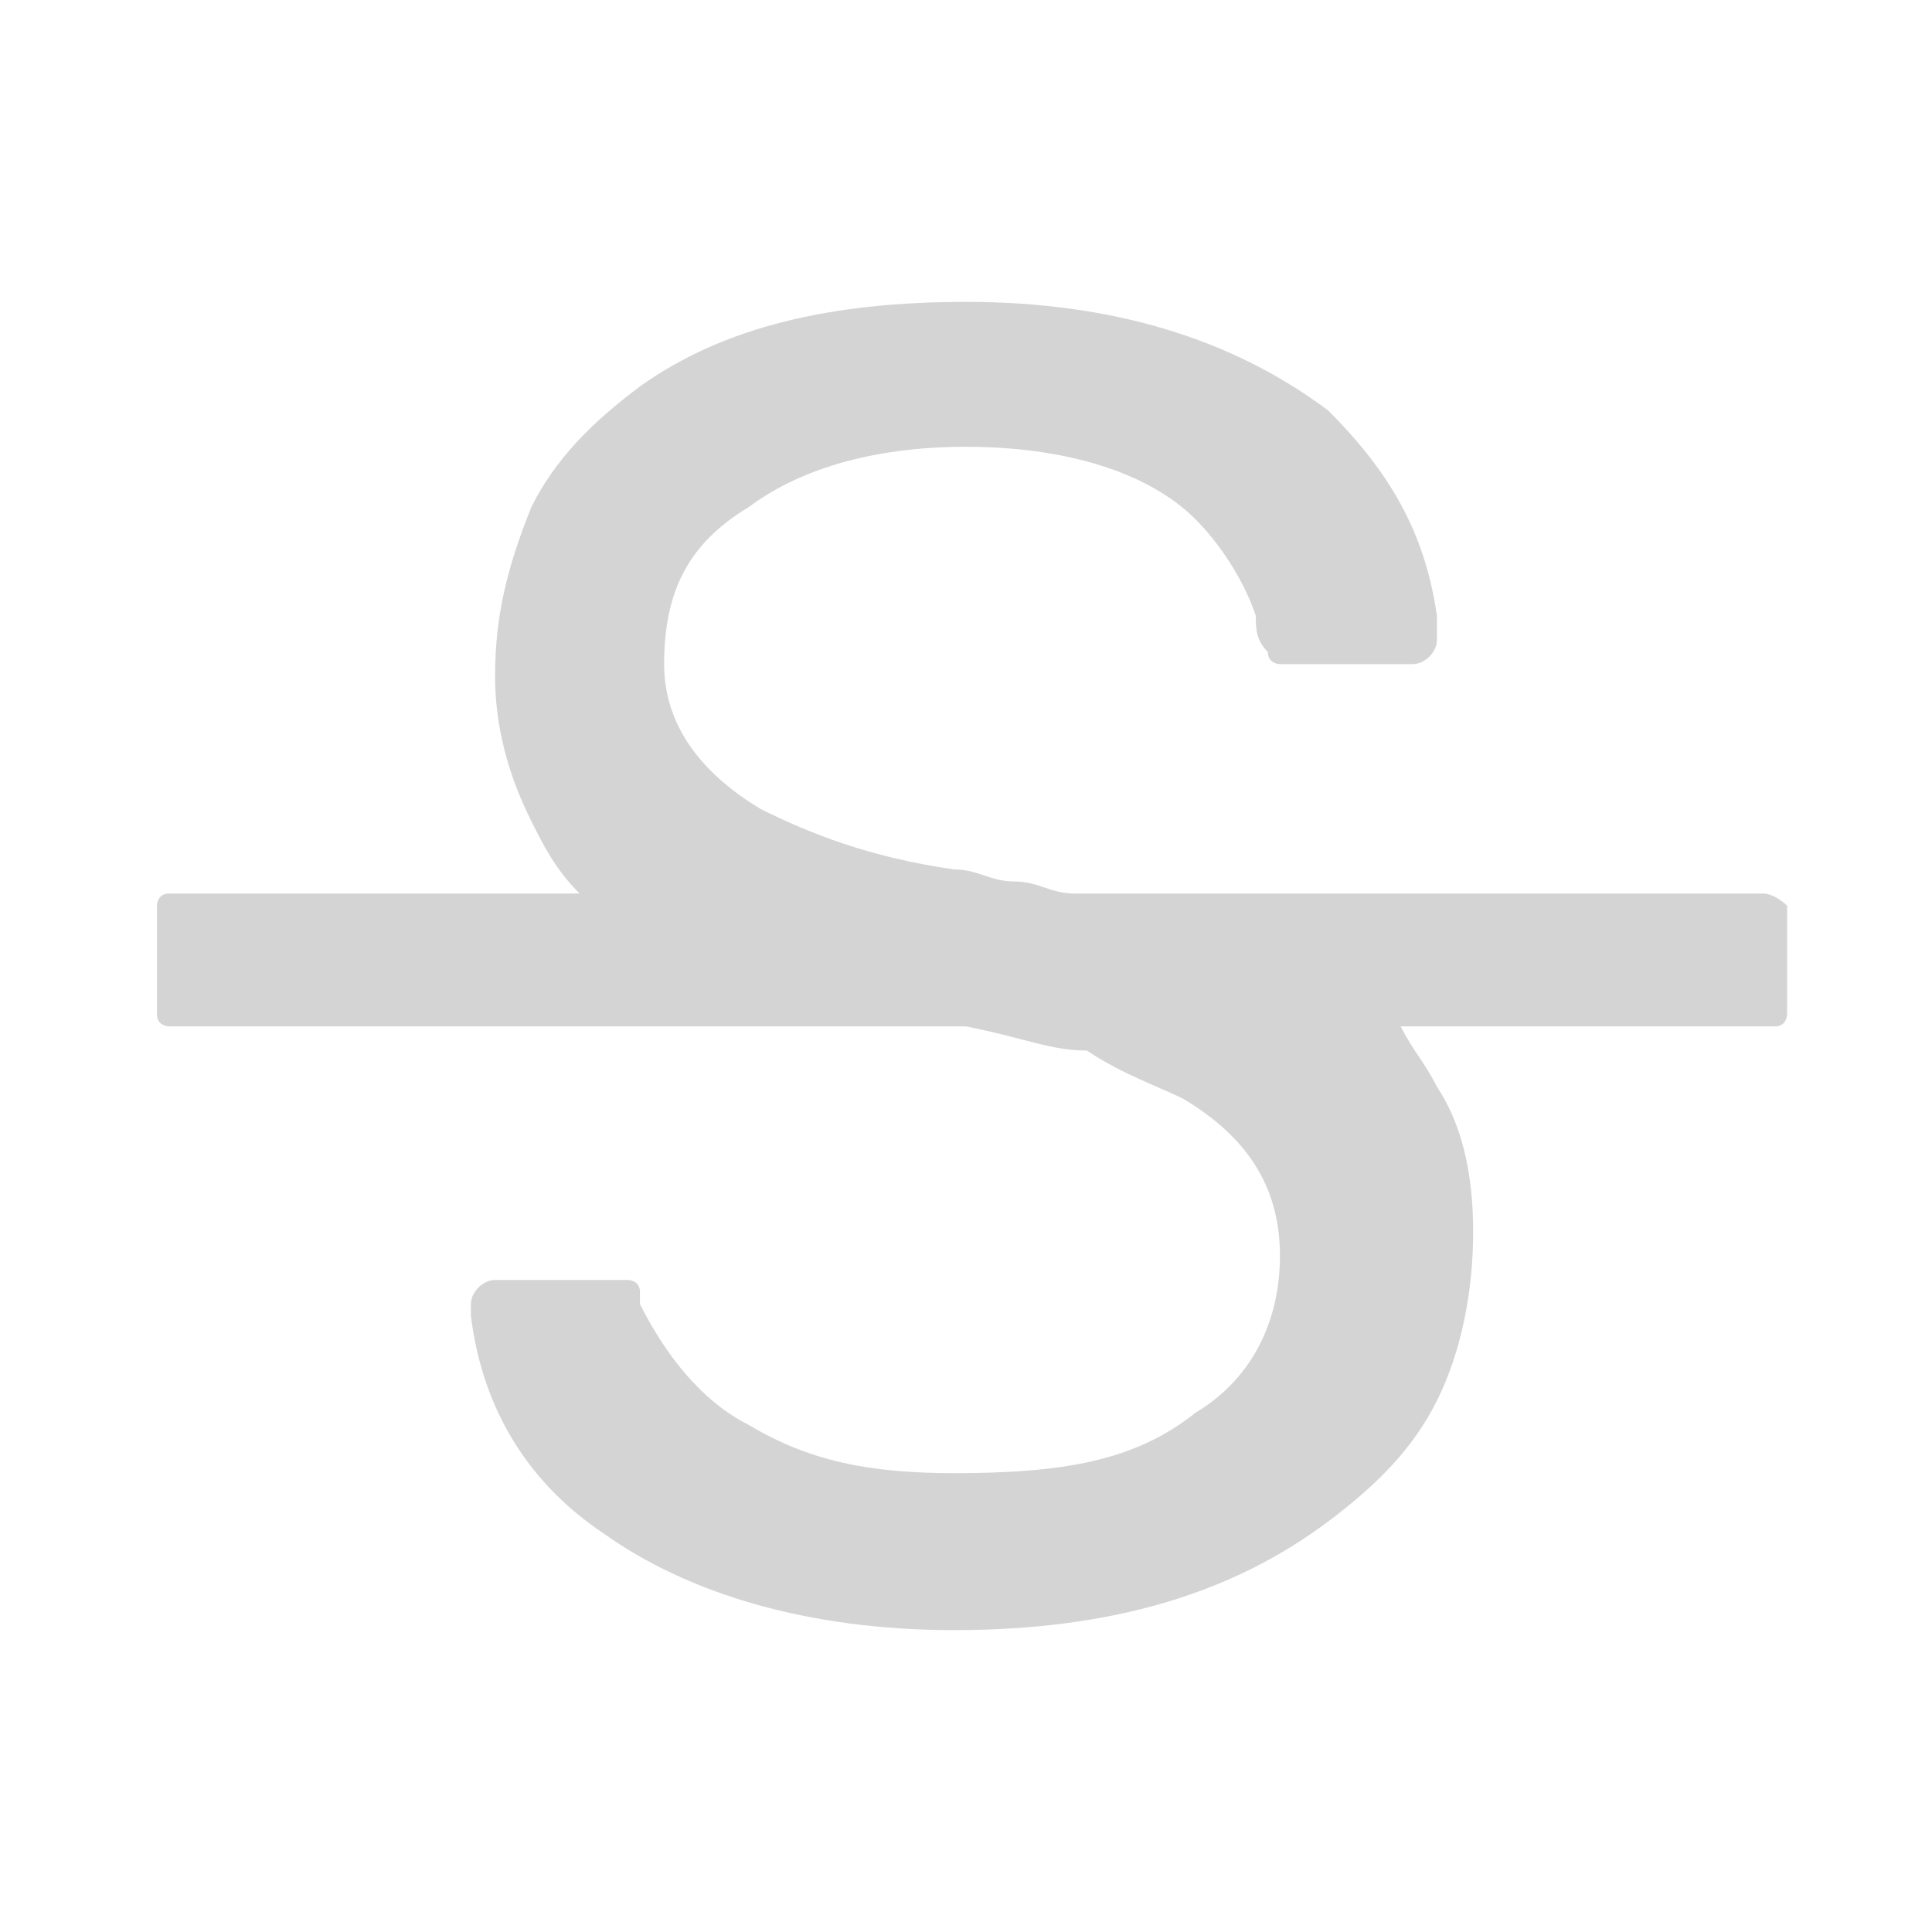 <svg xmlns="http://www.w3.org/2000/svg" viewBox="0 0 16 16" style="enable-background:new 0 0 16 16" xml:space="preserve"><path d="M14.6 7.4H8.9c-.2 0-.3-.1-.5-.1s-.3-.1-.5-.1c-.7-.1-1.2-.3-1.6-.5-.5-.3-.8-.7-.8-1.2 0-.6.2-1 .7-1.3.4-.3 1-.5 1.8-.5s1.5.2 1.9.6c.2.2.4.5.5.8 0 .1 0 .2.1.3 0 .1.1.1.1.1h1.1c.1 0 .2-.1.2-.2v-.2c-.1-.7-.4-1.2-.9-1.7-.8-.6-1.8-.9-3-.9-1.1 0-2 .2-2.7.7-.4.3-.7.6-.9 1-.2.5-.3.9-.3 1.4 0 .4.1.8.3 1.2.1.2.2.4.4.6H1.4c-.1 0-.1.1-.1.1v.9c0 .1.1.1.1.1H8c.5.1.7.2 1 .2.3.2.6.3.8.4.5.3.8.7.8 1.3 0 .5-.2 1-.7 1.3-.5.4-1.1.5-2 .5-.7 0-1.2-.1-1.7-.4-.4-.2-.7-.6-.9-1v-.1c0-.1-.1-.1-.1-.1H4.1c-.1 0-.2.1-.2.2v.1c.1.8.5 1.4 1.1 1.8.7.5 1.7.8 2.9.8 1.3 0 2.3-.3 3.1-.9.4-.3.7-.6.9-1 .2-.4.3-.9.3-1.4 0-.5-.1-.9-.3-1.2-.1-.2-.2-.3-.3-.5h3.1c.1 0 .1-.1.1-.1v-.9s-.1-.1-.2-.1z" style="fill:#d4d4d4"/></svg>